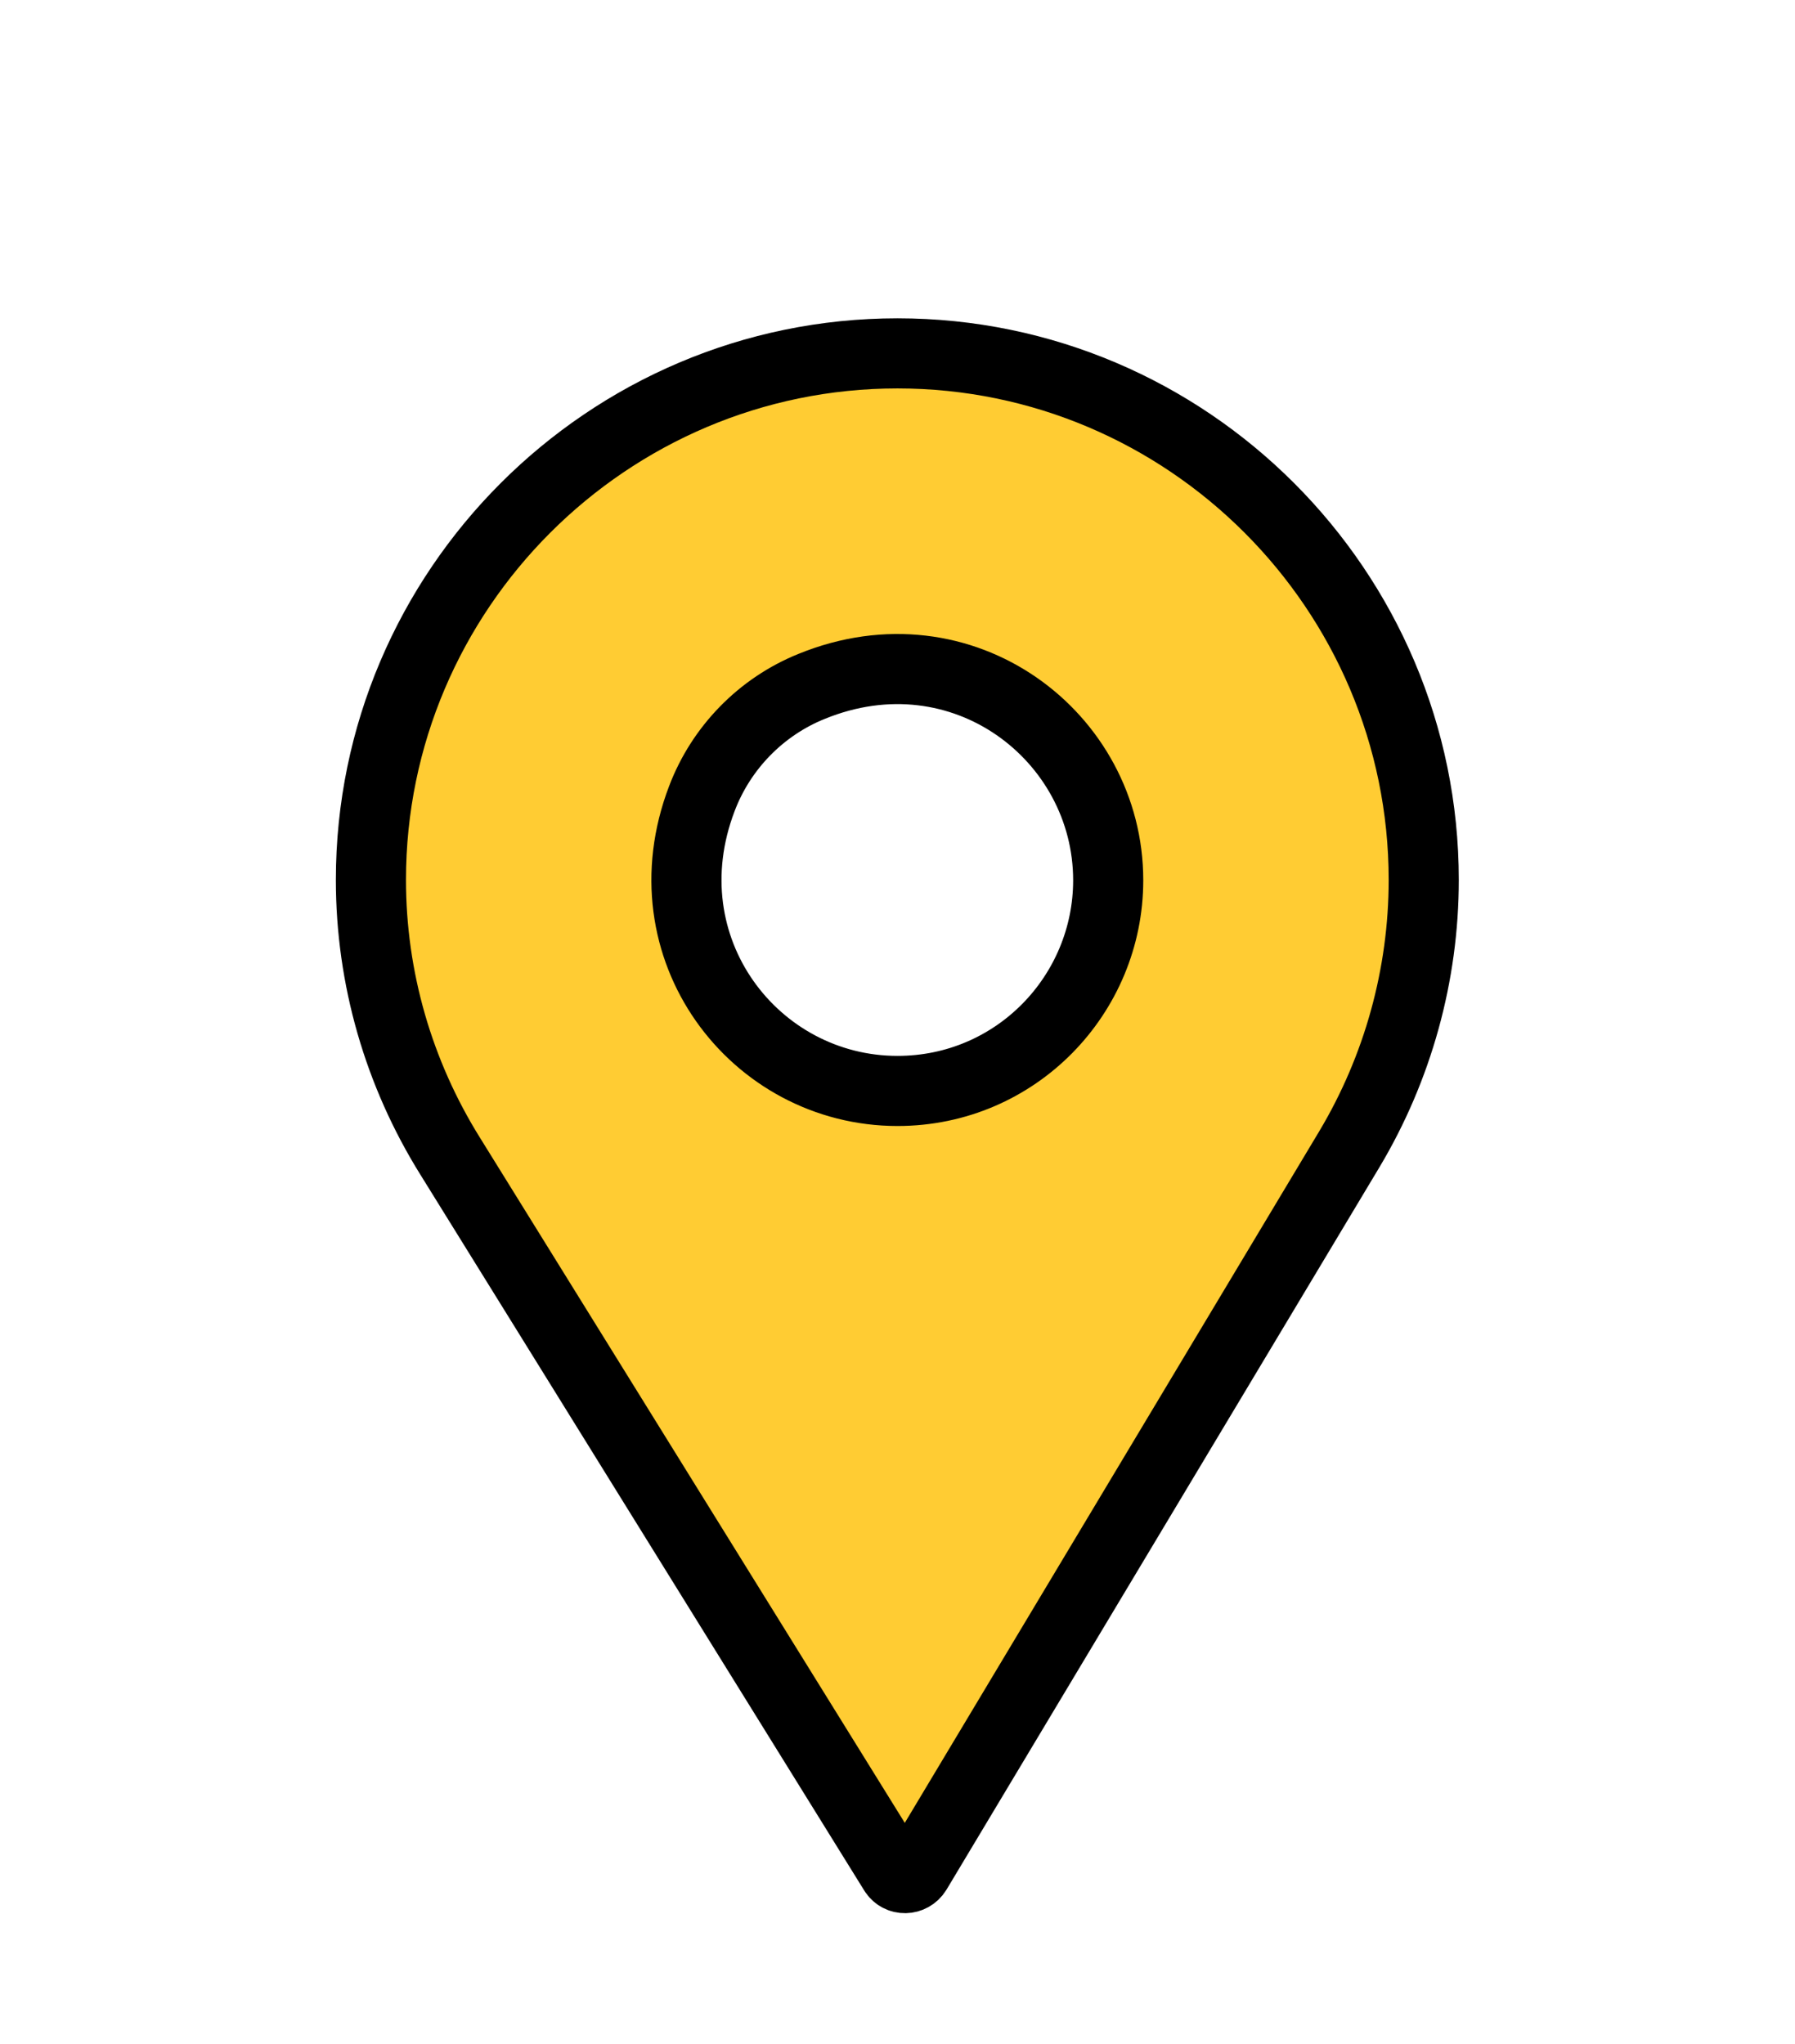 <?xml version="1.0" encoding="utf-8"?>
<!-- Generator: Adobe Illustrator 24.0.2, SVG Export Plug-In . SVG Version: 6.00 Build 0)  -->
<svg version="1.1" id="Capa_1" xmlns="http://www.w3.org/2000/svg" xmlns:xlink="http://www.w3.org/1999/xlink" x="0px" y="0px"
	 viewBox="0 0 512 583" style="enable-background:new 0 0 512 583;" xml:space="preserve">
<style type="text/css">
	.st0{fill:#FFCC33;stroke:#000000;stroke-width:20;stroke-miterlimit:10;}
	.st1{fill:none;}
</style>
<path class="st0" d="M256,100.8c-82.7,0-150.2,67.5-150.2,150.2c0,28,7.9,55.2,22.6,78.8L255,534c1.5,2.4,4.9,2.3,6.4-0.1
	l123.5-206.1c13.8-23.1,21.2-49.7,21.2-76.8C406.1,168.3,338.7,100.8,256,100.8z M256,311.2c-40.8,0-72.1-40.7-55.8-83.4
	c5.5-14.5,16.9-26.2,31.3-32c43.1-17.6,84.6,14.3,84.6,55.3C316.1,283.7,289.8,311.2,256,311.2z"/>
<rect x="121" y="35" class="st1" width="255" height="92"/>
</svg>
